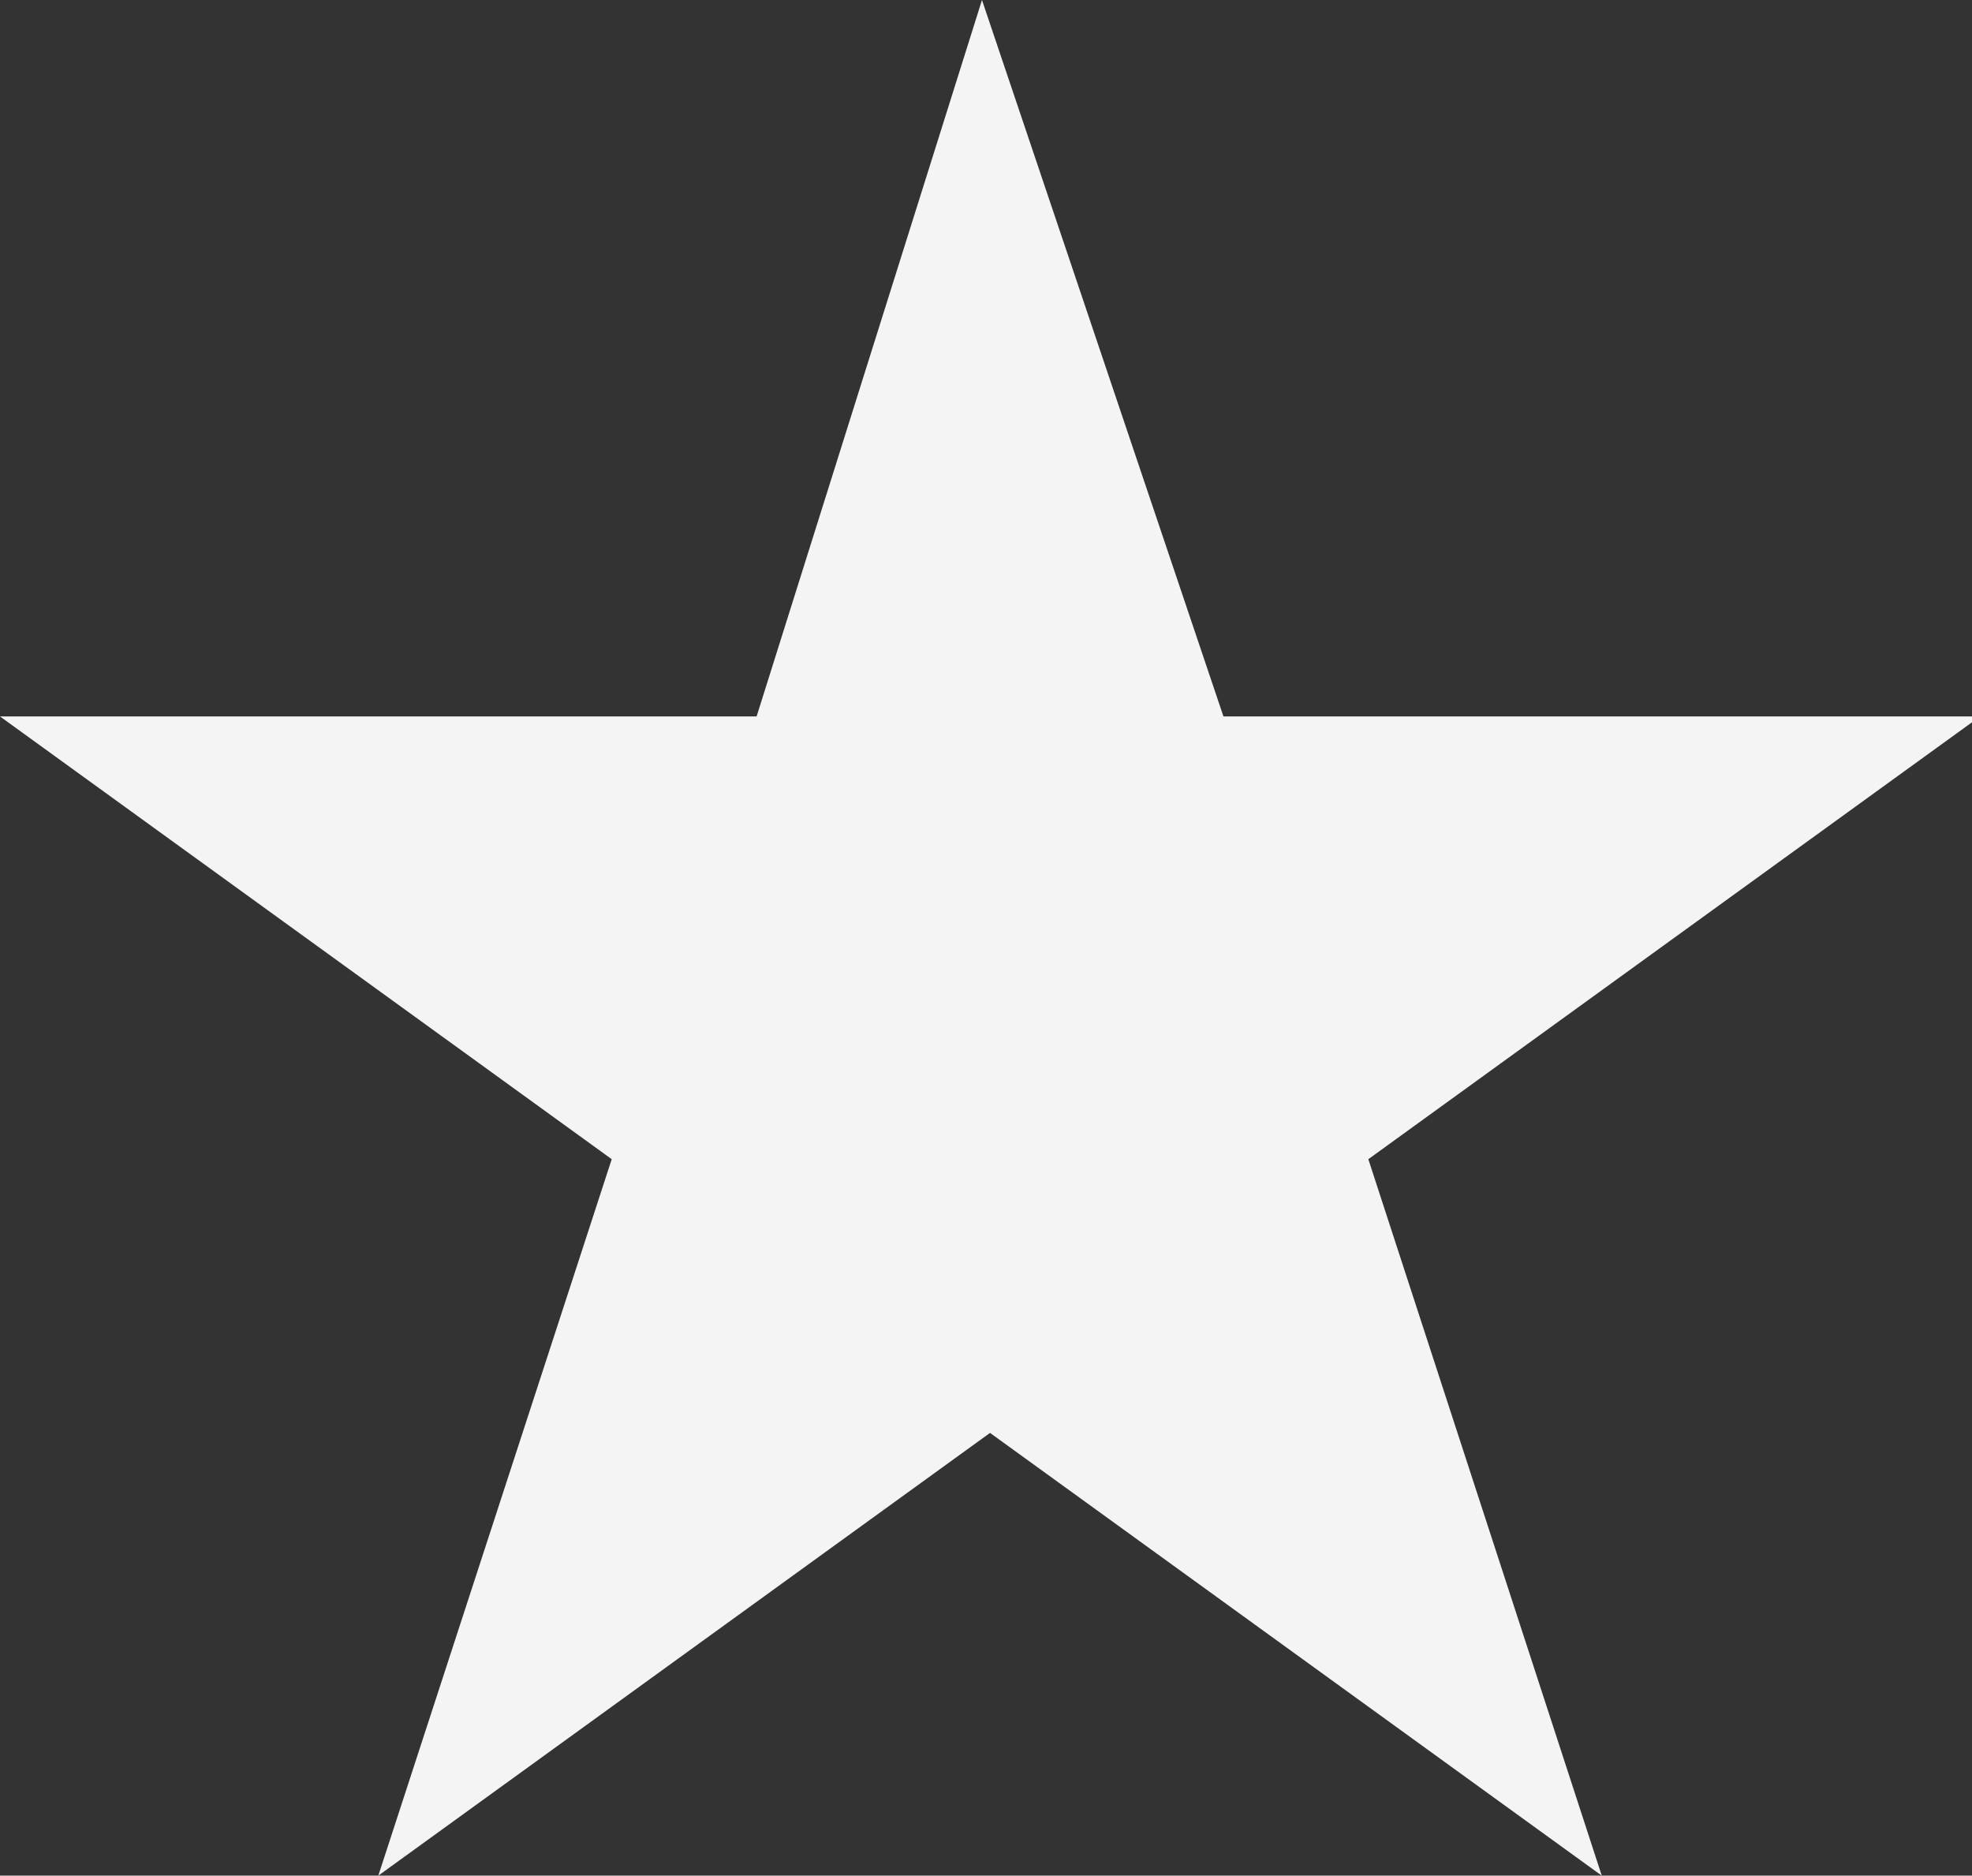 <?xml version="1.0" encoding="utf-8"?>
<!-- Generator: Adobe Illustrator 28.1.0, SVG Export Plug-In . SVG Version: 6.00 Build 0)  -->
<svg version="1.1" id="star" xmlns="http://www.w3.org/2000/svg" xmlns:xlink="http://www.w3.org/1999/xlink" x="0px" y="0px"
	 viewBox="0 0 24.5 23.3" style="enable-background:new 0 0 24.5 23.3;" xml:space="preserve">
<rect x="0" y="0" width="24.5" height="23.3" fill="#333333" stroke="none"/>
<style type="text/css">
	.st0{fill:#F4F4F4;}
</style>
<path id="Path_801" class="st0" d="M12.2,0L9.4,8.9H0l7.6,5.5l-2.9,8.9l7.6-5.5l7.6,5.5l-2.9-8.9l7.6-5.5h-9.4L12.2,0z"/>
</svg>
